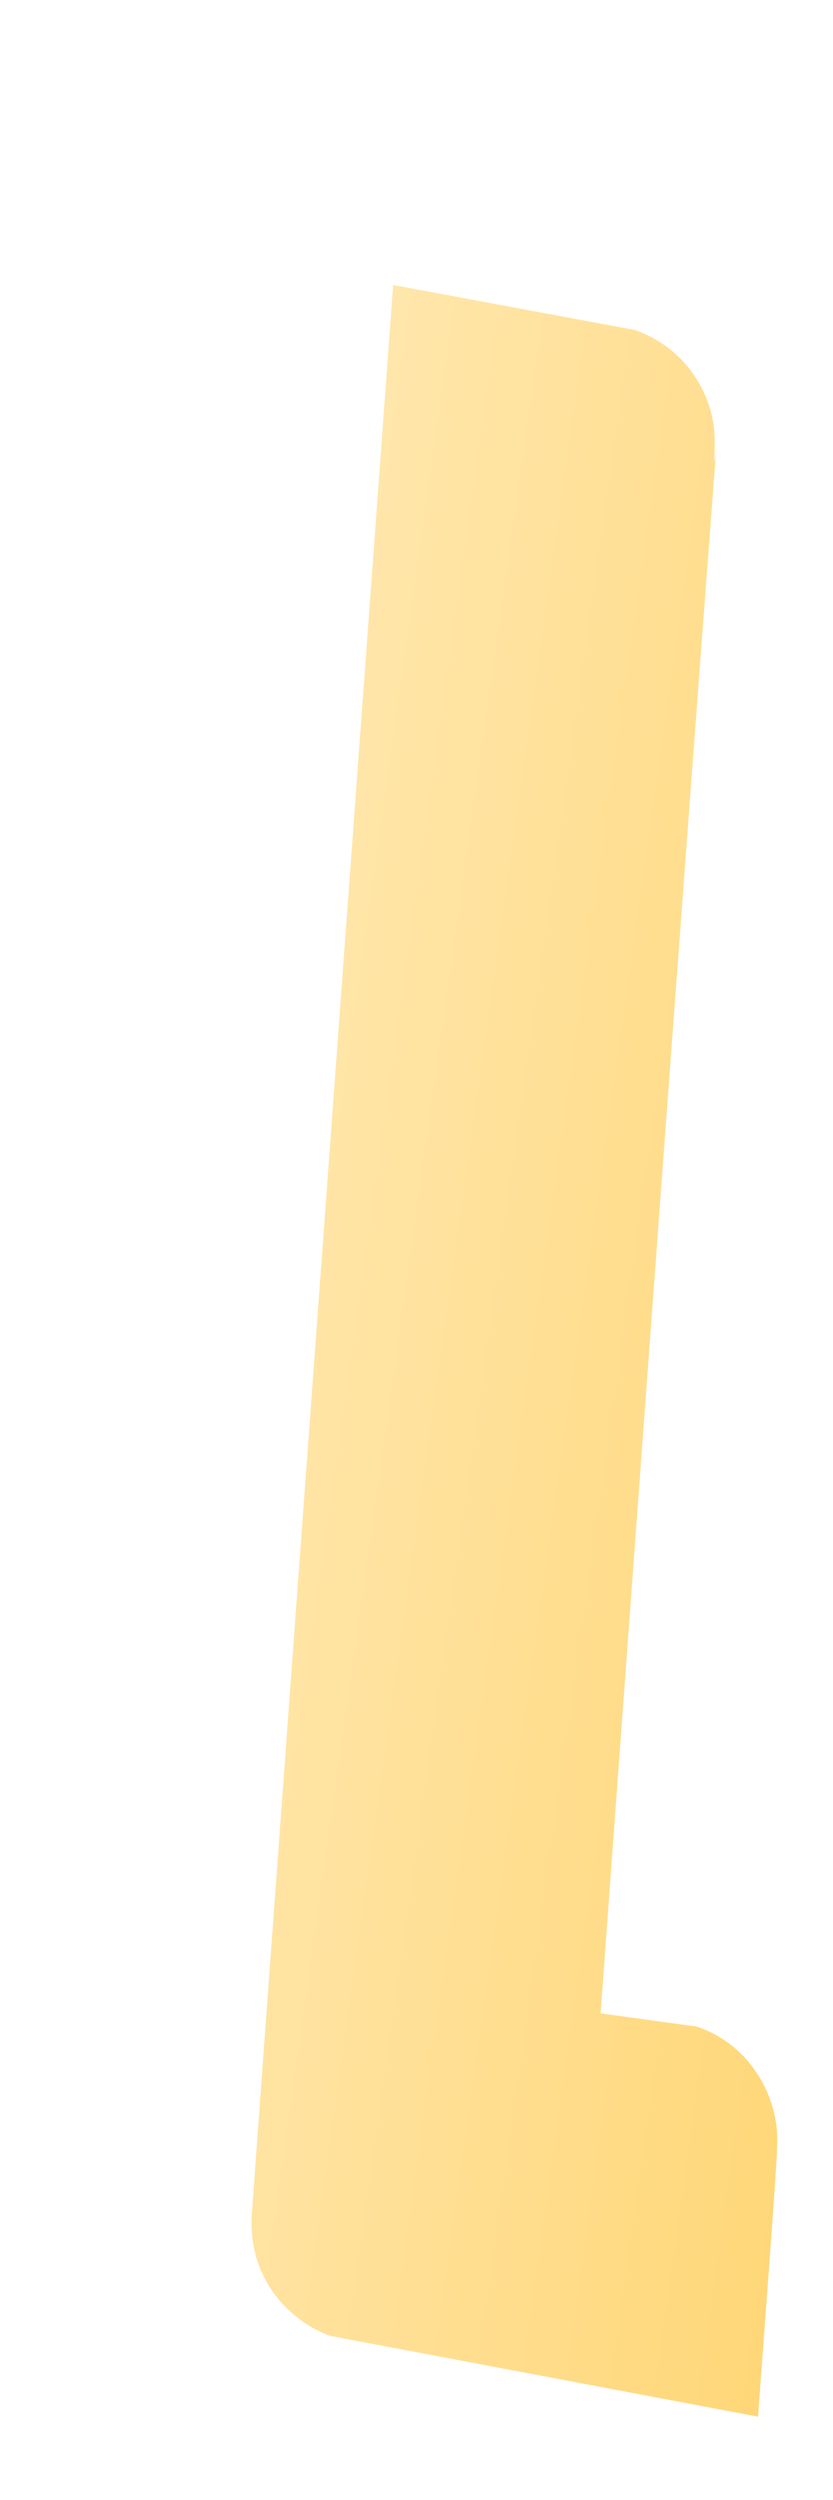 <svg width="1" height="3" viewBox="0 0 1 3" fill="none" xmlns="http://www.w3.org/2000/svg">
<path d="M0.933 2.572C0.934 2.542 0.925 2.512 0.908 2.487C0.891 2.461 0.866 2.442 0.837 2.432L0.721 2.416C0.9 -0.031 0.853 0.664 0.858 0.536C0.859 0.506 0.851 0.476 0.833 0.45C0.816 0.425 0.791 0.406 0.762 0.396L0.472 0.342C0.28 2.956 0.304 2.635 0.302 2.663C0.301 2.693 0.309 2.723 0.326 2.748C0.343 2.773 0.367 2.792 0.396 2.803L0.91 2.9C0.936 2.551 0.932 2.594 0.933 2.572Z" fill="url(#paint0_linear_82_475)"/>
<defs>
<linearGradient id="paint0_linear_82_475" x1="0.298" y1="1.562" x2="1.085" y2="1.673" gradientUnits="userSpaceOnUse">
<stop stop-color="#FFE6AB"/>
<stop offset="1" stop-color="#FFD778"/>
</linearGradient>
</defs>
</svg>
